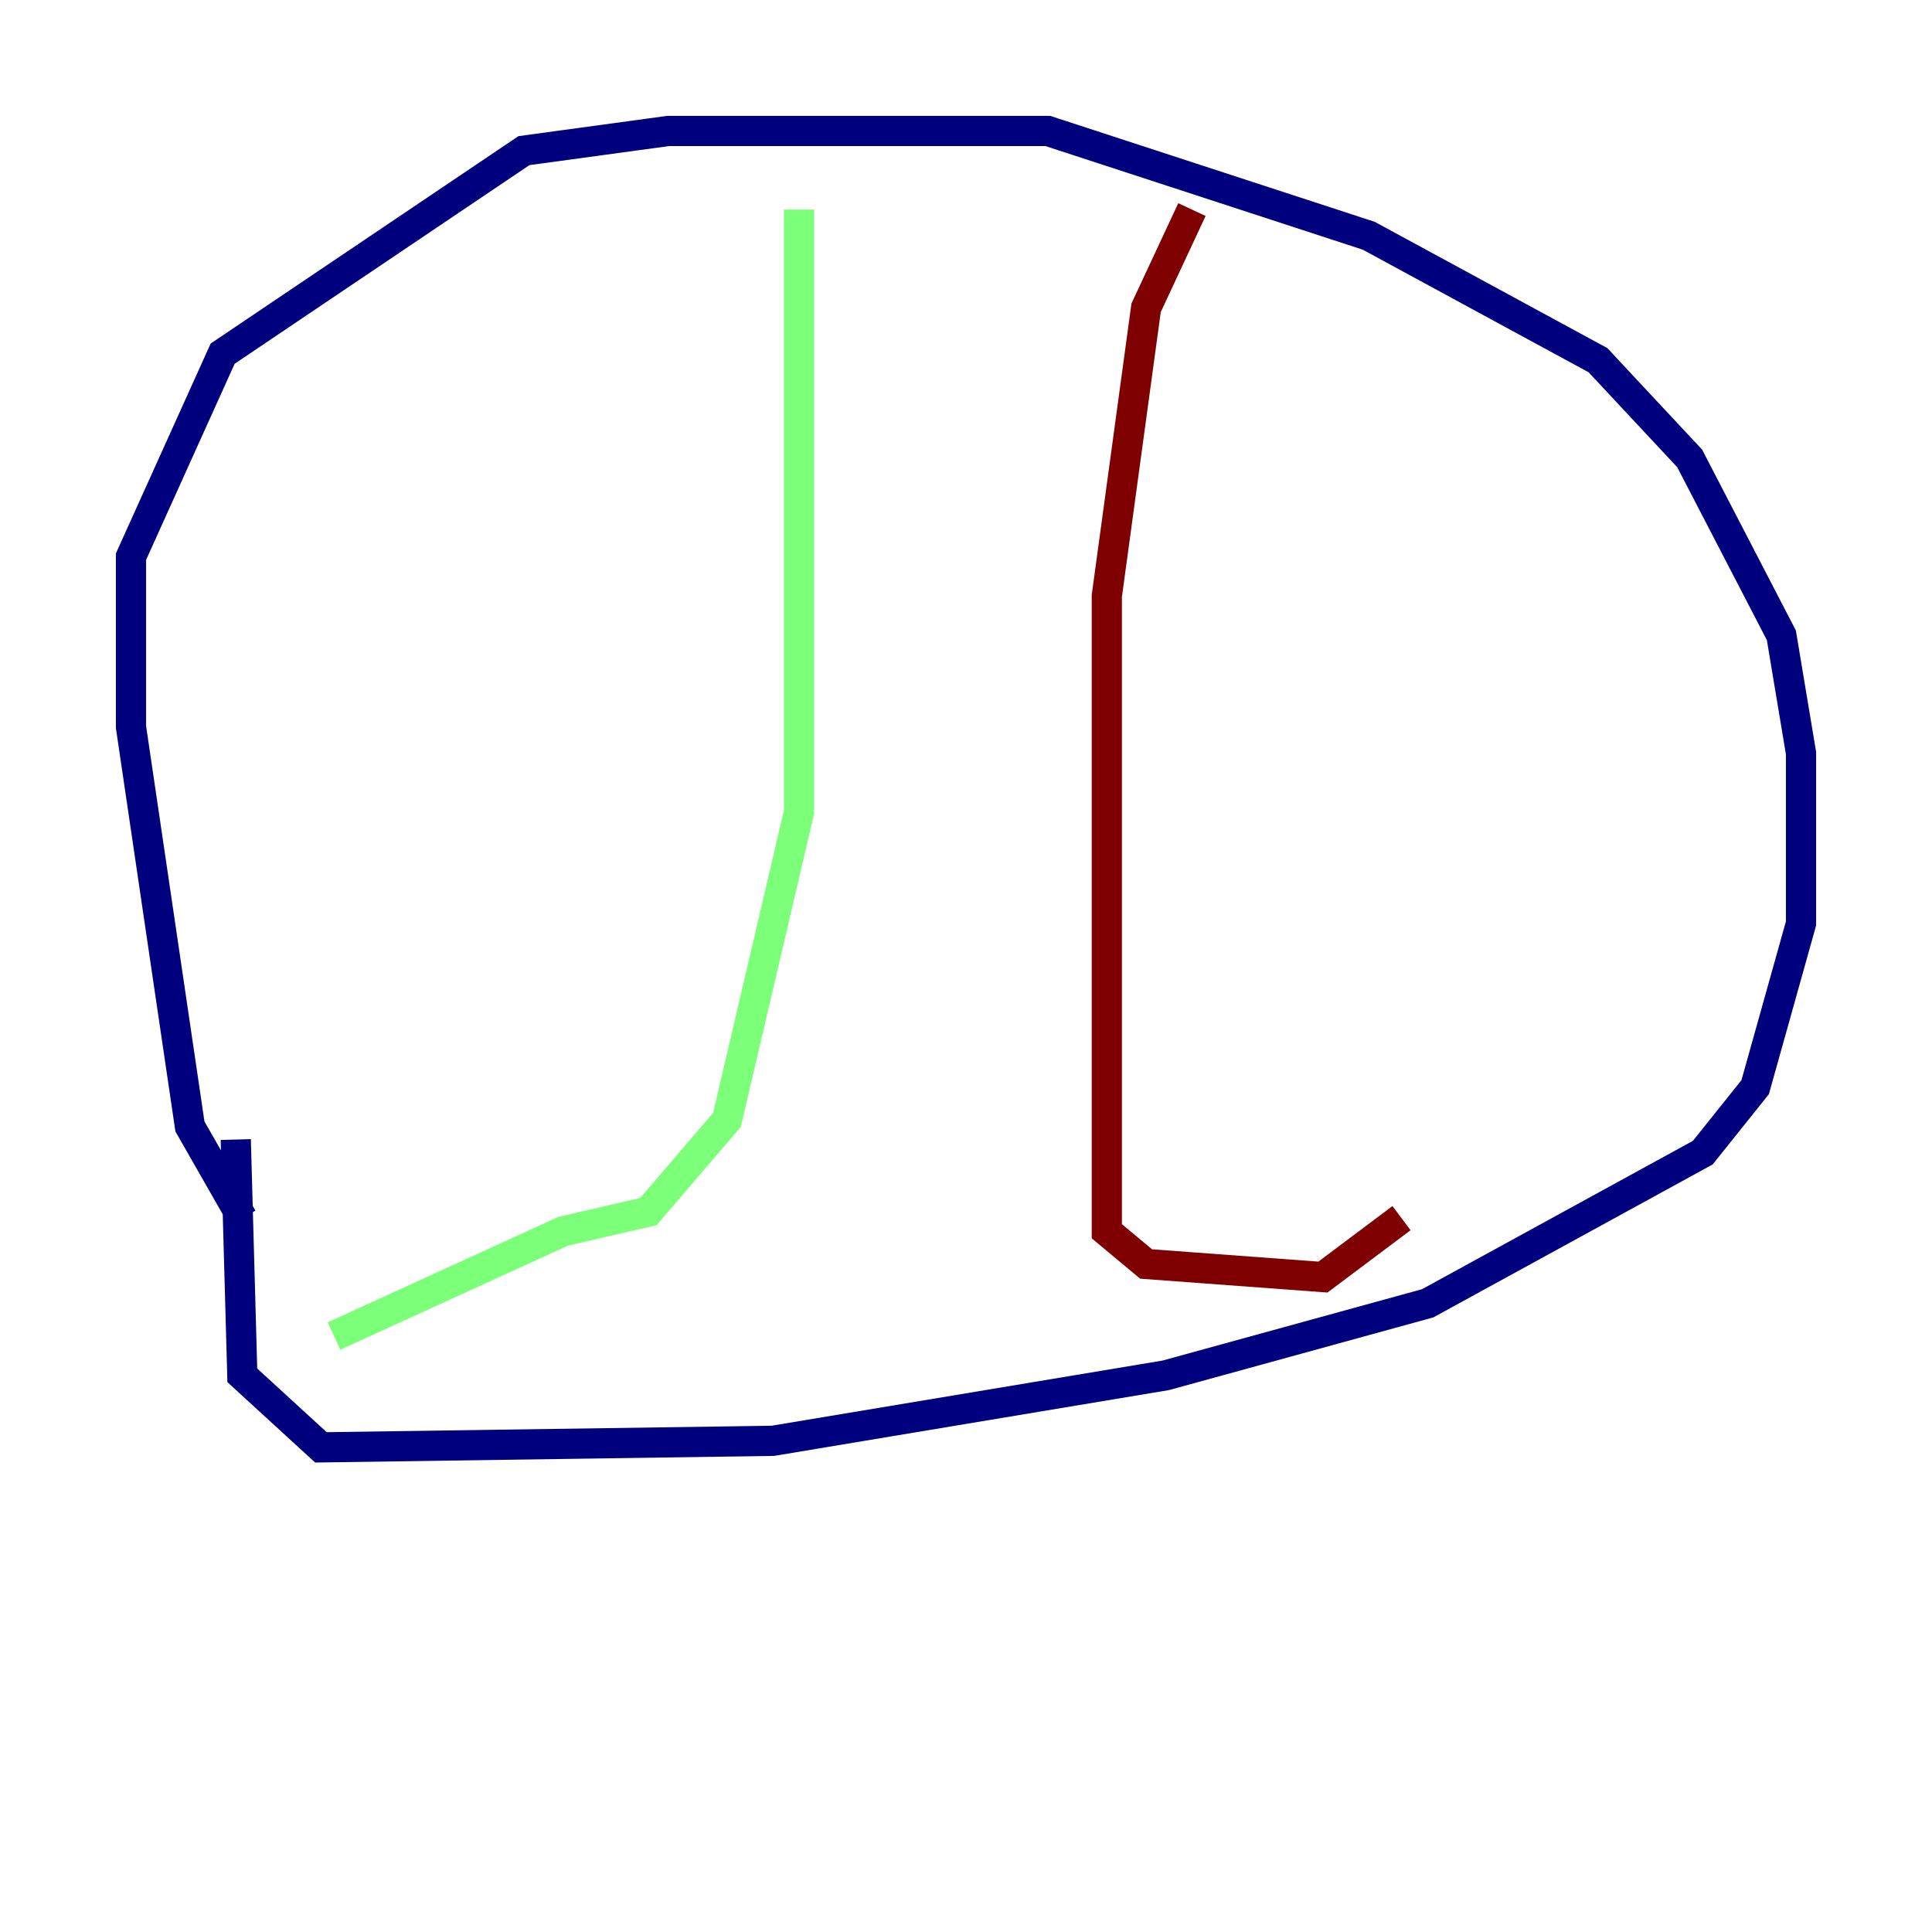 <?xml version="1.0" encoding="utf-8" ?>
<svg baseProfile="tiny" height="128" version="1.2" viewBox="0,0,128,128" width="128" xmlns="http://www.w3.org/2000/svg" xmlns:ev="http://www.w3.org/2001/xml-events" xmlns:xlink="http://www.w3.org/1999/xlink"><defs /><polyline fill="none" points="16.054,80.705 12.583,74.63 8.678,48.163 8.678,36.881 14.752,23.43 34.712,9.98 44.258,8.678 69.424,8.678 90.685,15.62 105.871,23.864 111.946,30.373 118.02,42.088 119.322,49.898 119.322,61.18 116.285,72.027 112.814,76.366 94.59,86.346 77.234,91.119 51.2,95.458 21.261,95.891 16.054,91.119 15.62,75.498" stroke="#00007f" stroke-width="2" /><polyline fill="none" points="52.936,13.885 52.936,53.803 48.163,74.197 42.956,80.271 37.315,81.573 22.129,88.515" stroke="#7cff79" stroke-width="2" /><polyline fill="none" points="78.969,13.885 75.932,20.393 73.329,39.485 73.329,81.573 75.932,83.742 87.647,84.61 92.854,80.705" stroke="#7f0000" stroke-width="2" /></svg>